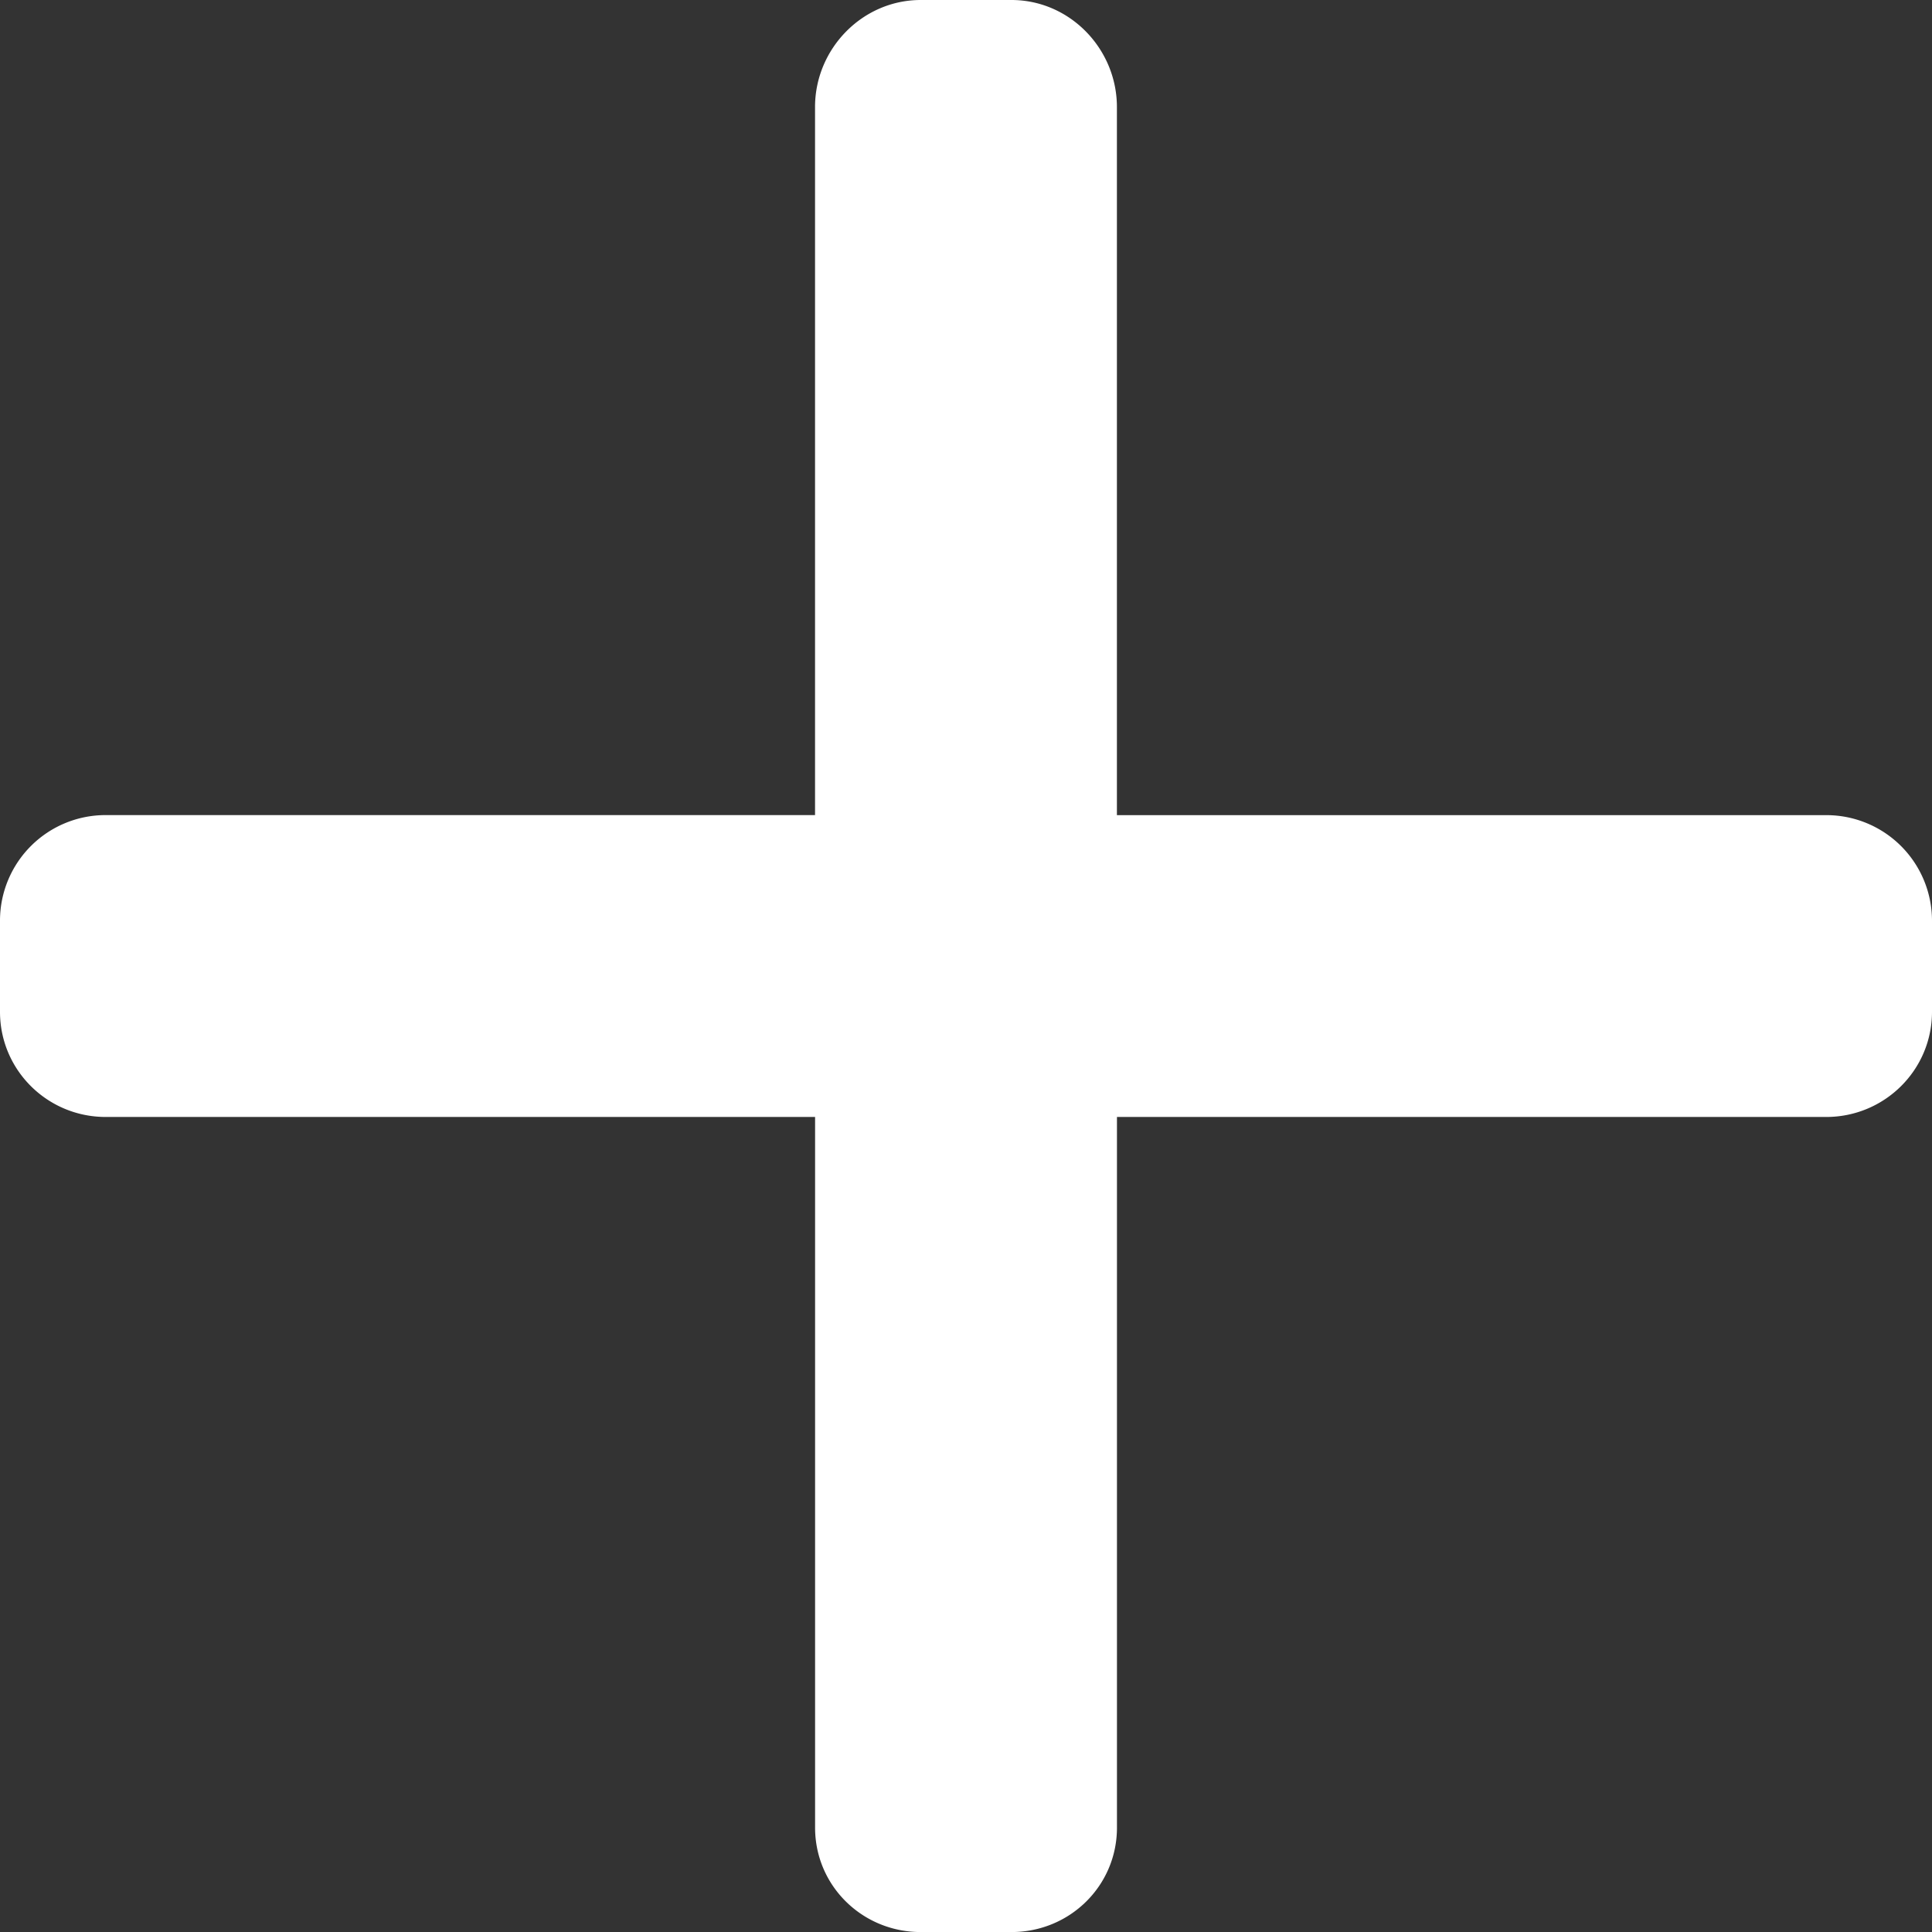<svg xmlns="http://www.w3.org/2000/svg" width="36" height="36" fill="none" viewBox="0 0 36 36">
  <rect x="0" y="0" width="36" height="36" fill="#333333" stroke="none"/>
  <g clip-path="url(#clip0)">
    <path fill="#fff" d="M34.03 15.189h.001-13.219V1.995C20.812.909 19.933 0 18.847 0h-1.691c-1.086 0-1.969.908-1.969 1.994v13.194H1.97A1.967 1.967 0 000 17.153v1.7c0 1.086.883 1.96 1.969 1.96h13.219v13.242c0 1.085.882 1.946 1.968 1.946h1.692c1.085 0 1.965-.861 1.965-1.946V20.813h13.216c1.086 0 1.971-.874 1.971-1.96v-1.7a1.968 1.968 0 00-1.97-1.964z"/>
  </g>
  <defs>
    <clipPath id="clip0">
      <path fill="#fff" d="M0 0h36v36H0z"/>
    </clipPath>
  </defs>
</svg>

